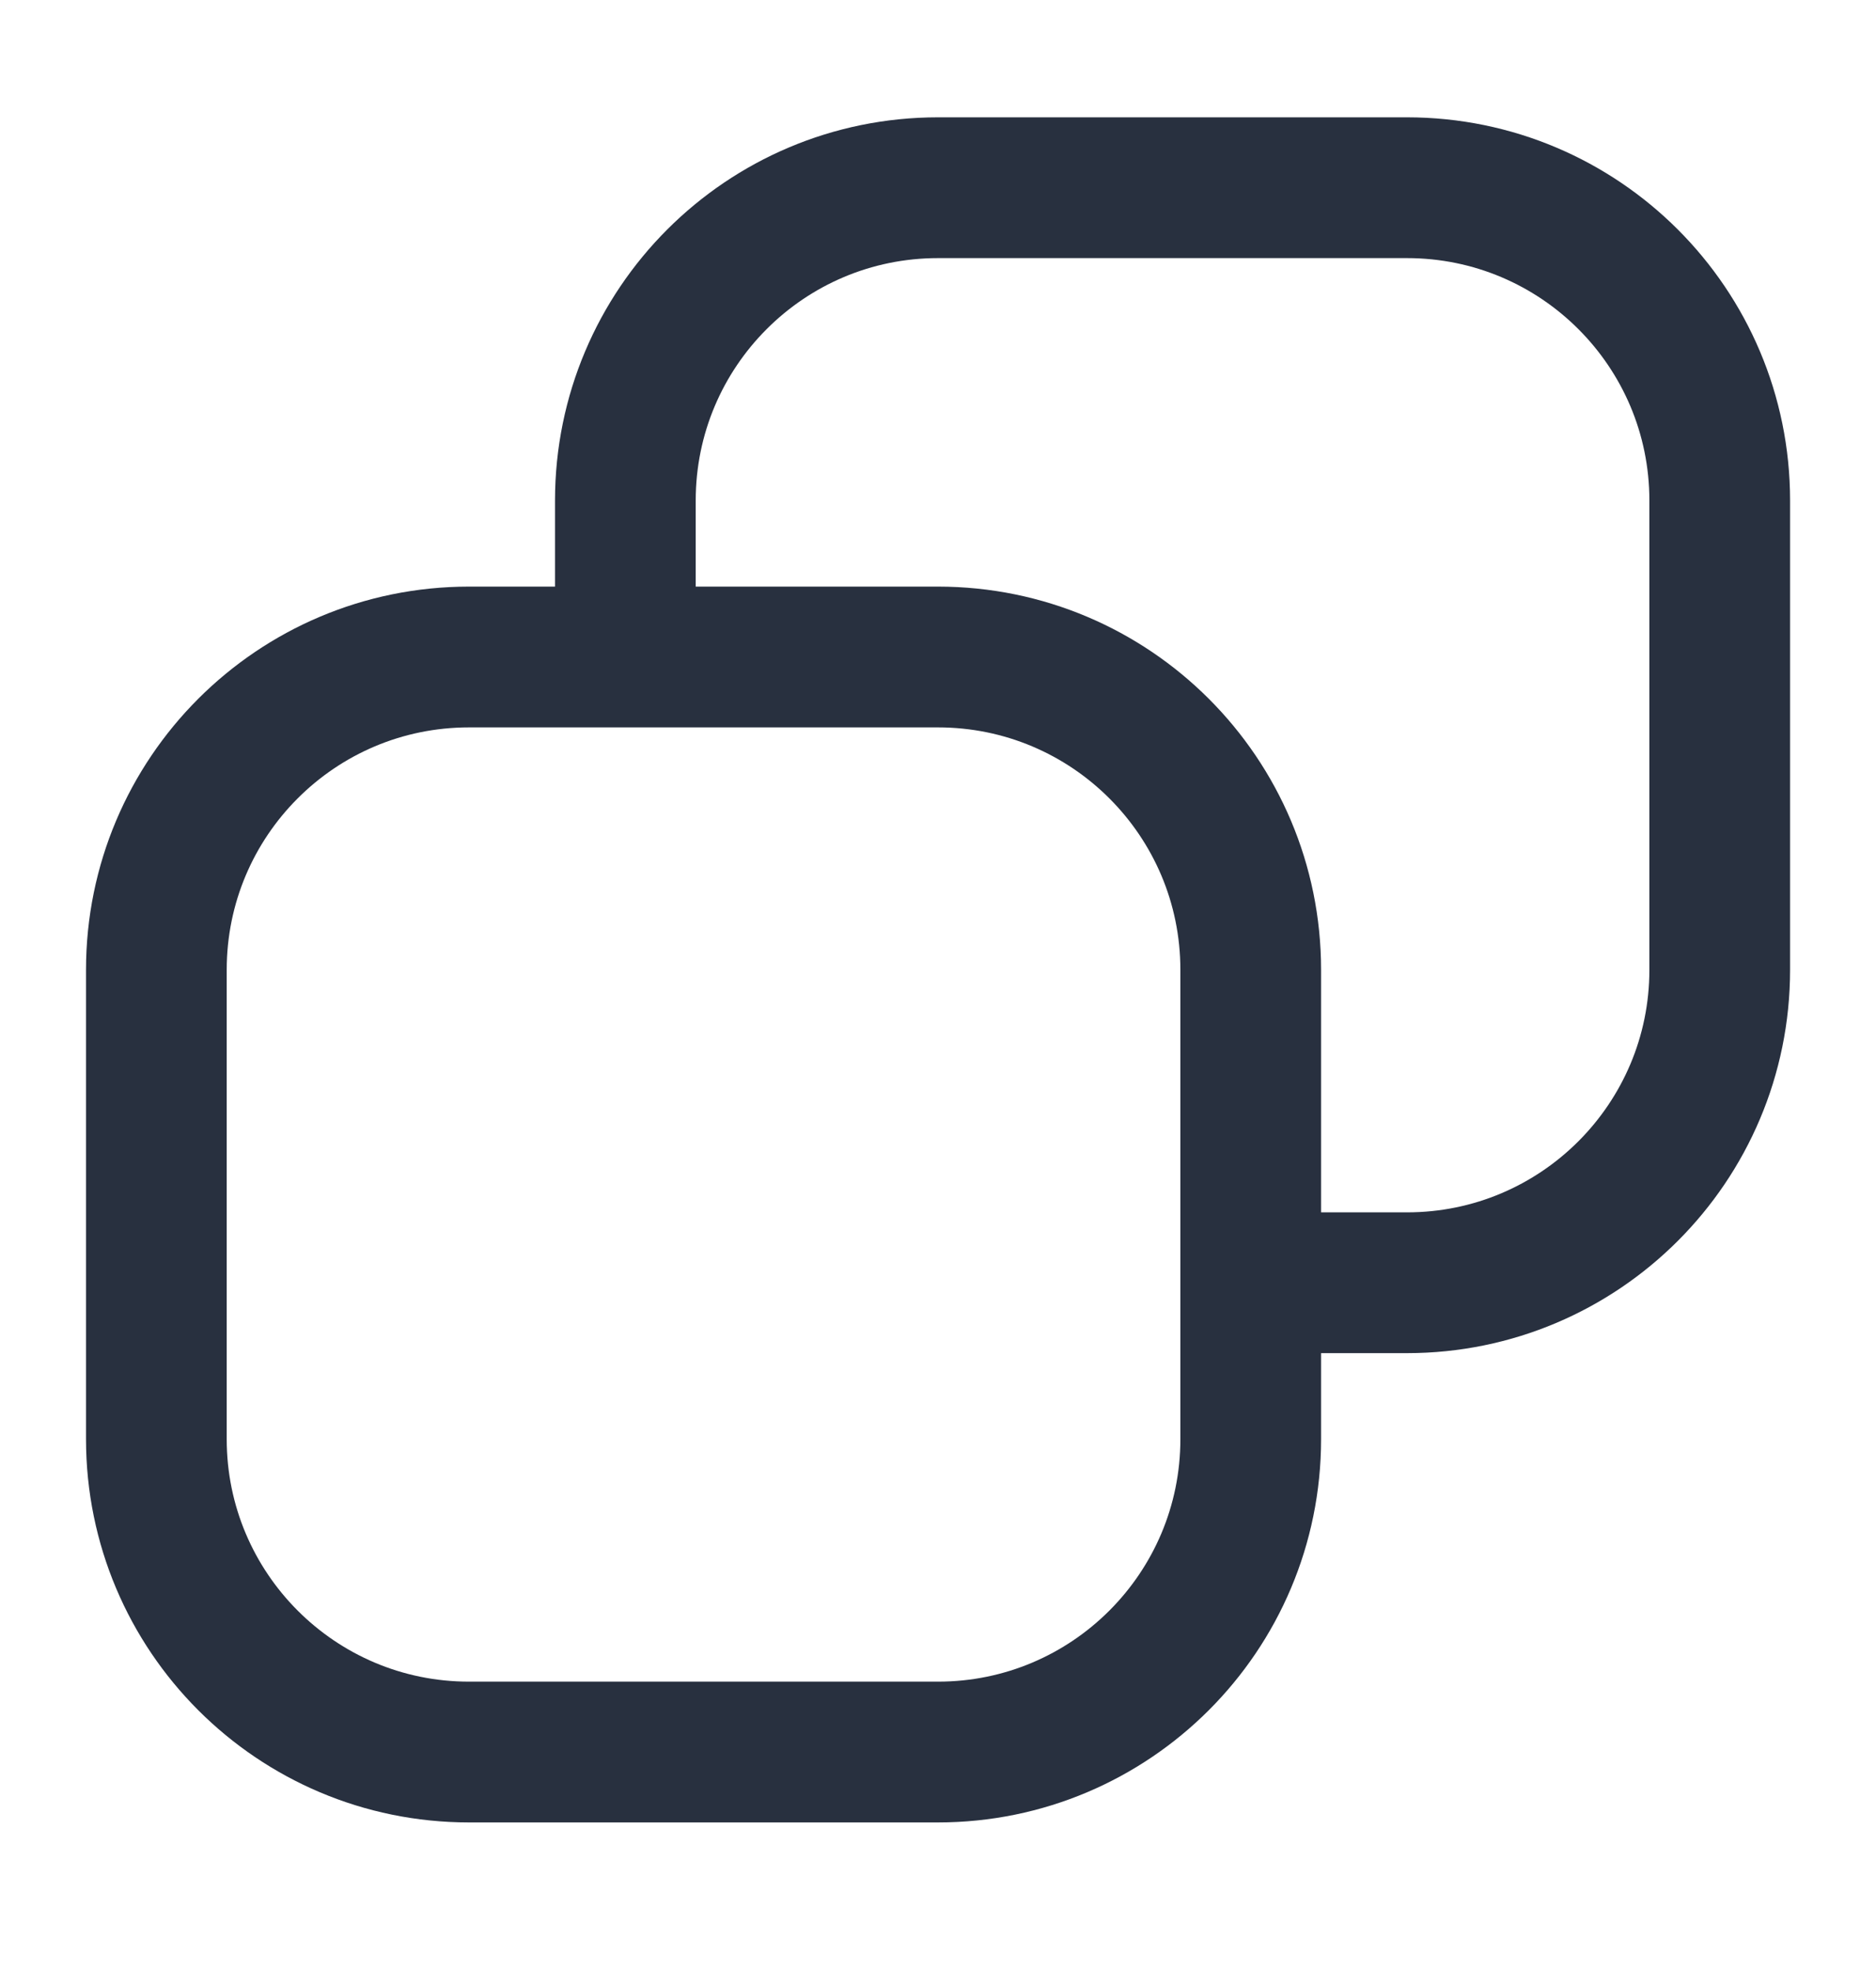 <svg width="20" height="21" viewBox="0 0 20 21" fill="none" xmlns="http://www.w3.org/2000/svg">
<g id="Huge-icon/interface/outline/copy">
<path id="Vector" d="M6.667 7V5.333C6.667 3.492 8.159 2 10 2L15 2C16.841 2 18.334 3.492 18.334 5.333V10.333C18.334 12.174 16.841 13.667 15 13.667H13.334M6.667 7H5C3.159 7 1.667 8.492 1.667 10.333V15.333C1.667 17.174 3.159 18.667 5 18.667H10C11.841 18.667 13.334 17.174 13.334 15.333V13.667M6.667 7H10C11.841 7 13.334 8.492 13.334 10.333V13.667" stroke="#28303F" stroke-width="1.5" stroke-linejoin="round"/>
</g>
</svg>
